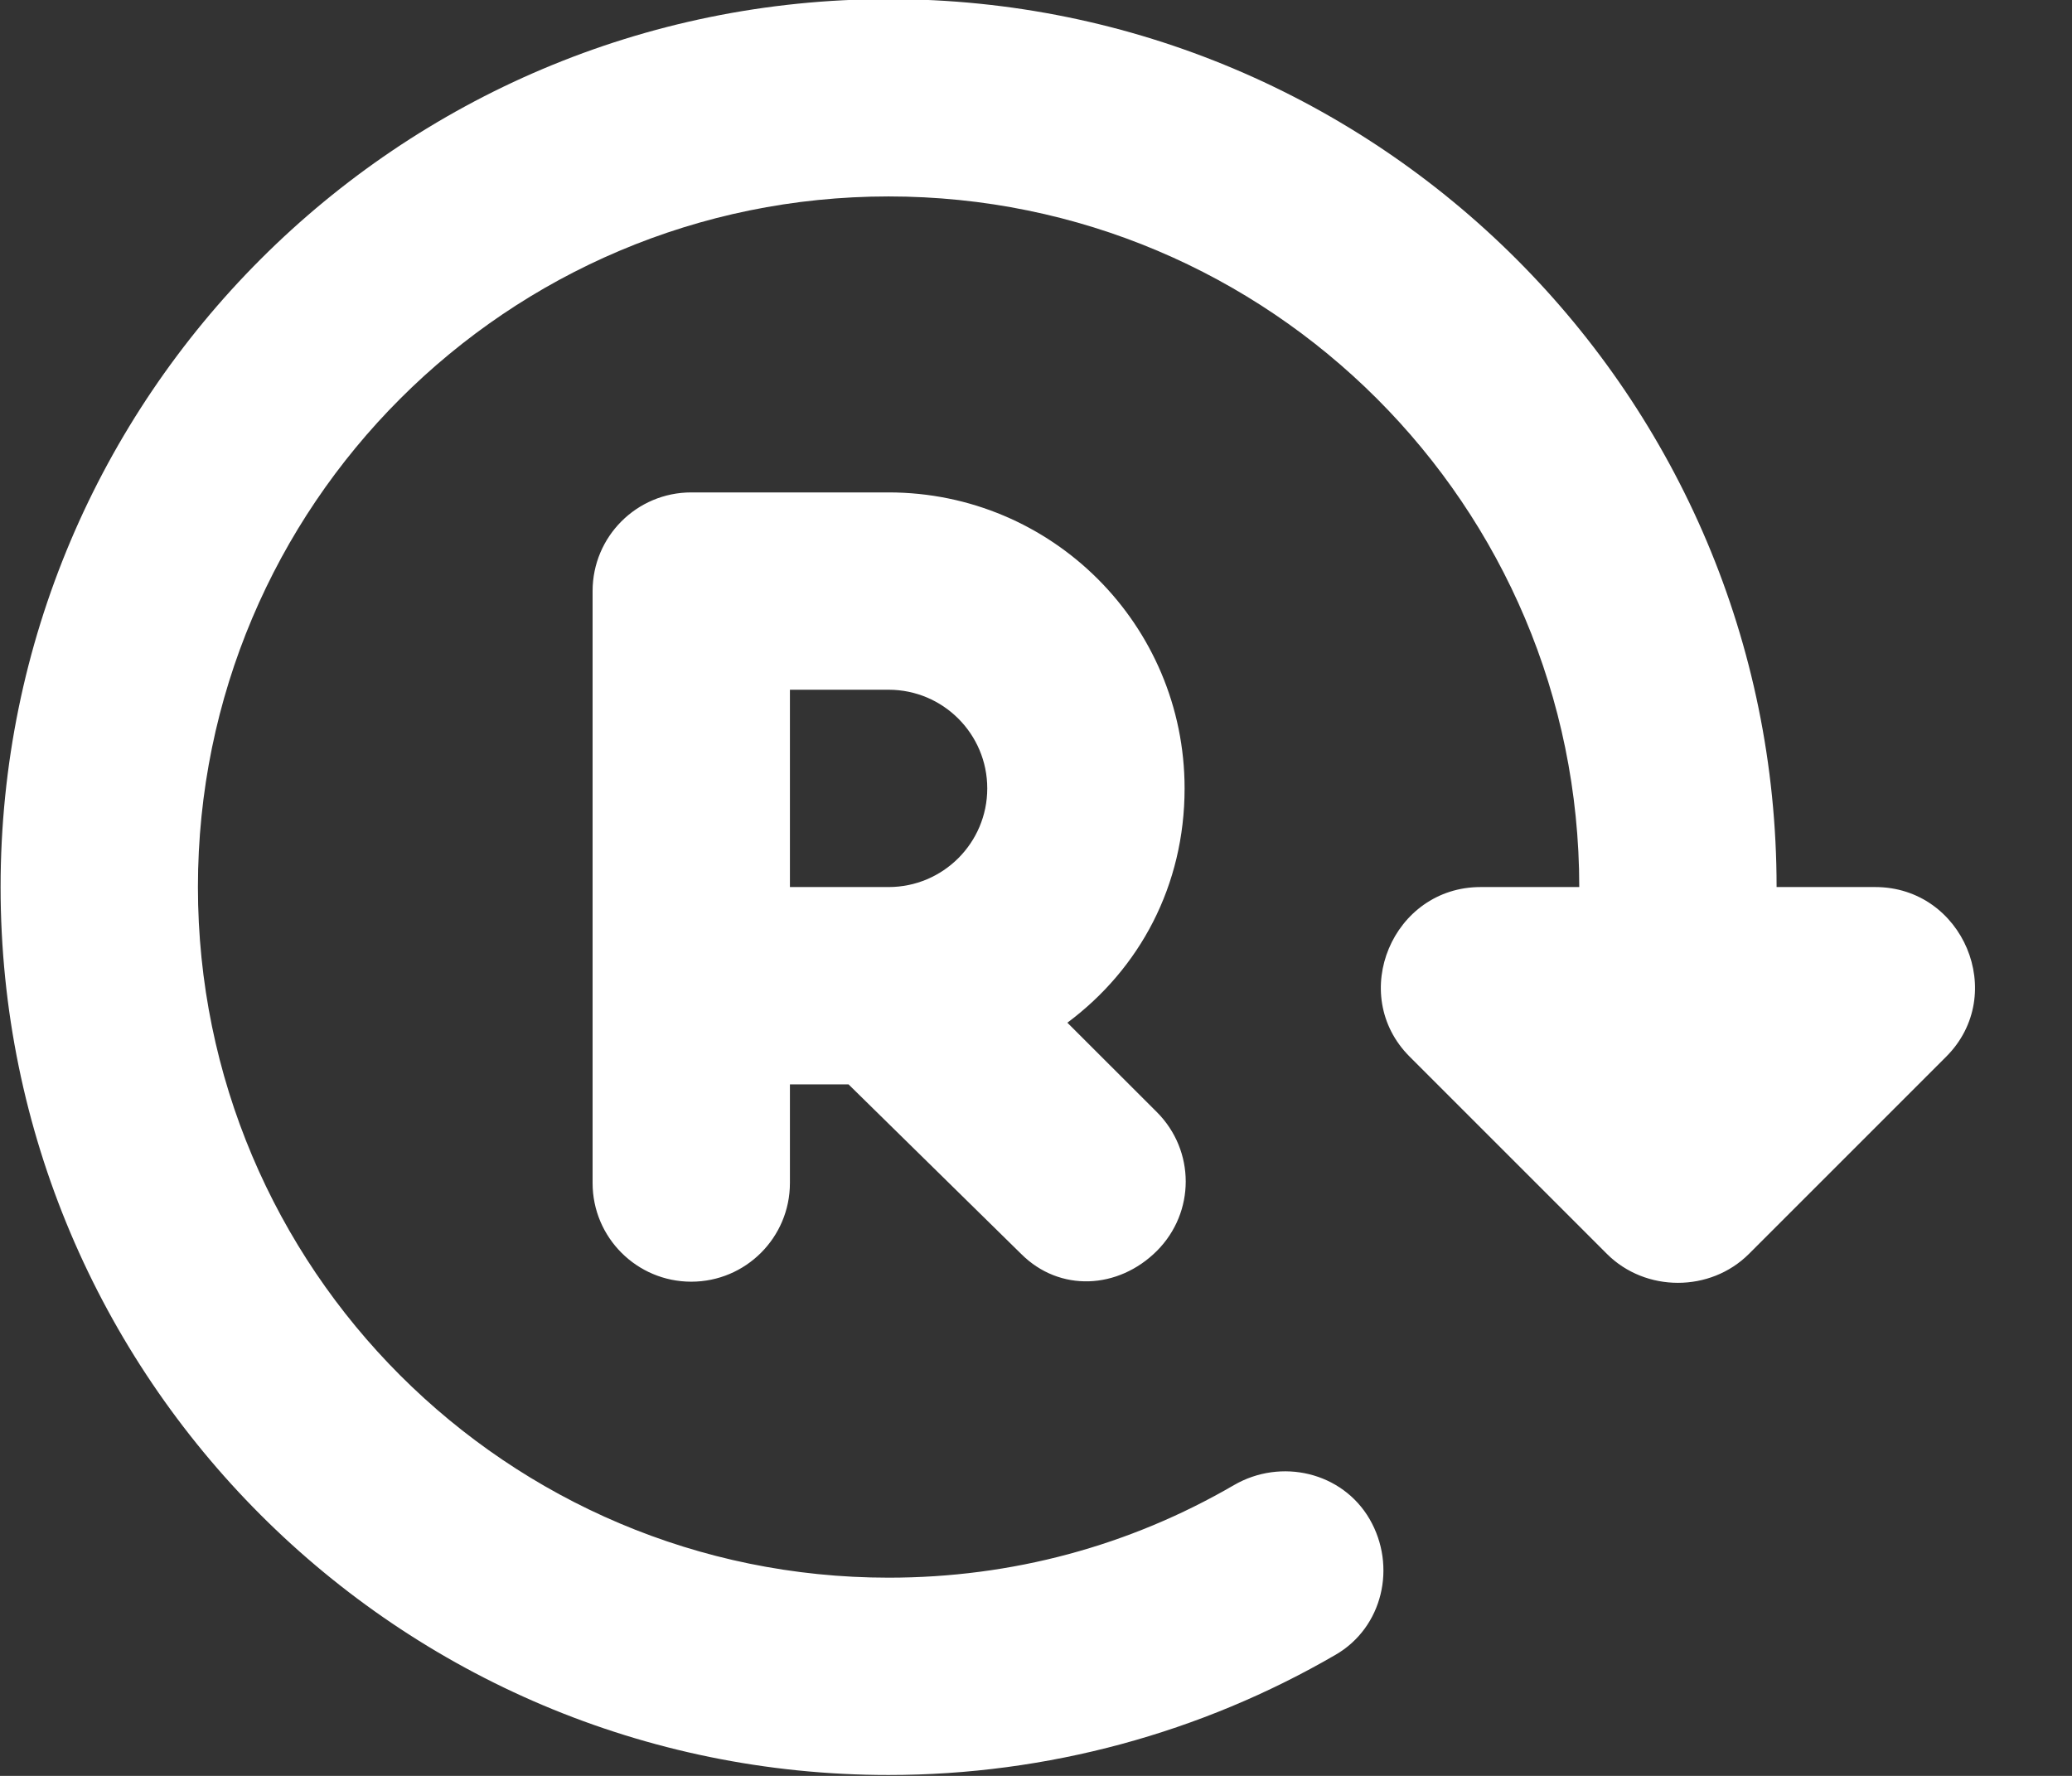<svg width="21" height="18" viewBox="0 0 21 18" fill="none" xmlns="http://www.w3.org/2000/svg">
<rect x="0" y="0" width="21" height="18" fill="#333333" stroke="none"/>
<path id="Vector" d="M9.006 -0.009C4.035 -0.009 0.006 4.02 0.006 8.991C0.006 13.962 4.035 17.991 9.006 17.991C10.614 17.991 12.176 17.563 13.537 16.772C14.015 16.495 14.158 15.875 13.881 15.397C13.603 14.92 12.983 14.776 12.506 15.053C11.448 15.668 10.258 15.991 9.006 15.991C5.14 15.991 2.006 12.857 2.006 8.991C2.006 5.125 5.14 1.991 9.006 1.991C12.872 1.991 16.006 5.125 16.006 8.991H15.006C14.115 8.991 13.657 10.08 14.287 10.71C14.537 10.96 16.037 12.46 16.287 12.71C16.678 13.1 17.334 13.1 17.725 12.71L19.725 10.71C20.355 10.08 19.897 8.991 19.006 8.991H18.006C18.006 4.02 13.976 -0.009 9.006 -0.009ZM7.006 4.991C6.454 4.991 6.006 5.438 6.006 5.991C6.006 6.491 6.006 9.491 6.006 9.991V11.991C6.006 12.543 6.454 12.991 7.006 12.991C7.558 12.991 8.006 12.543 8.006 11.991V10.991H8.6L10.35 12.71C10.74 13.1 11.334 13.069 11.725 12.679C12.115 12.288 12.115 11.663 11.725 11.272L10.818 10.366C11.552 9.819 12.006 8.976 12.006 7.991C12.006 6.334 10.663 4.991 9.006 4.991H7.006ZM8.006 6.991H9.006C9.558 6.991 10.006 7.439 10.006 7.991C10.006 8.543 9.558 8.991 9.006 8.991H8.006C8.006 8.272 8.006 7.71 8.006 6.991Z" fill="white"/>
</svg>
